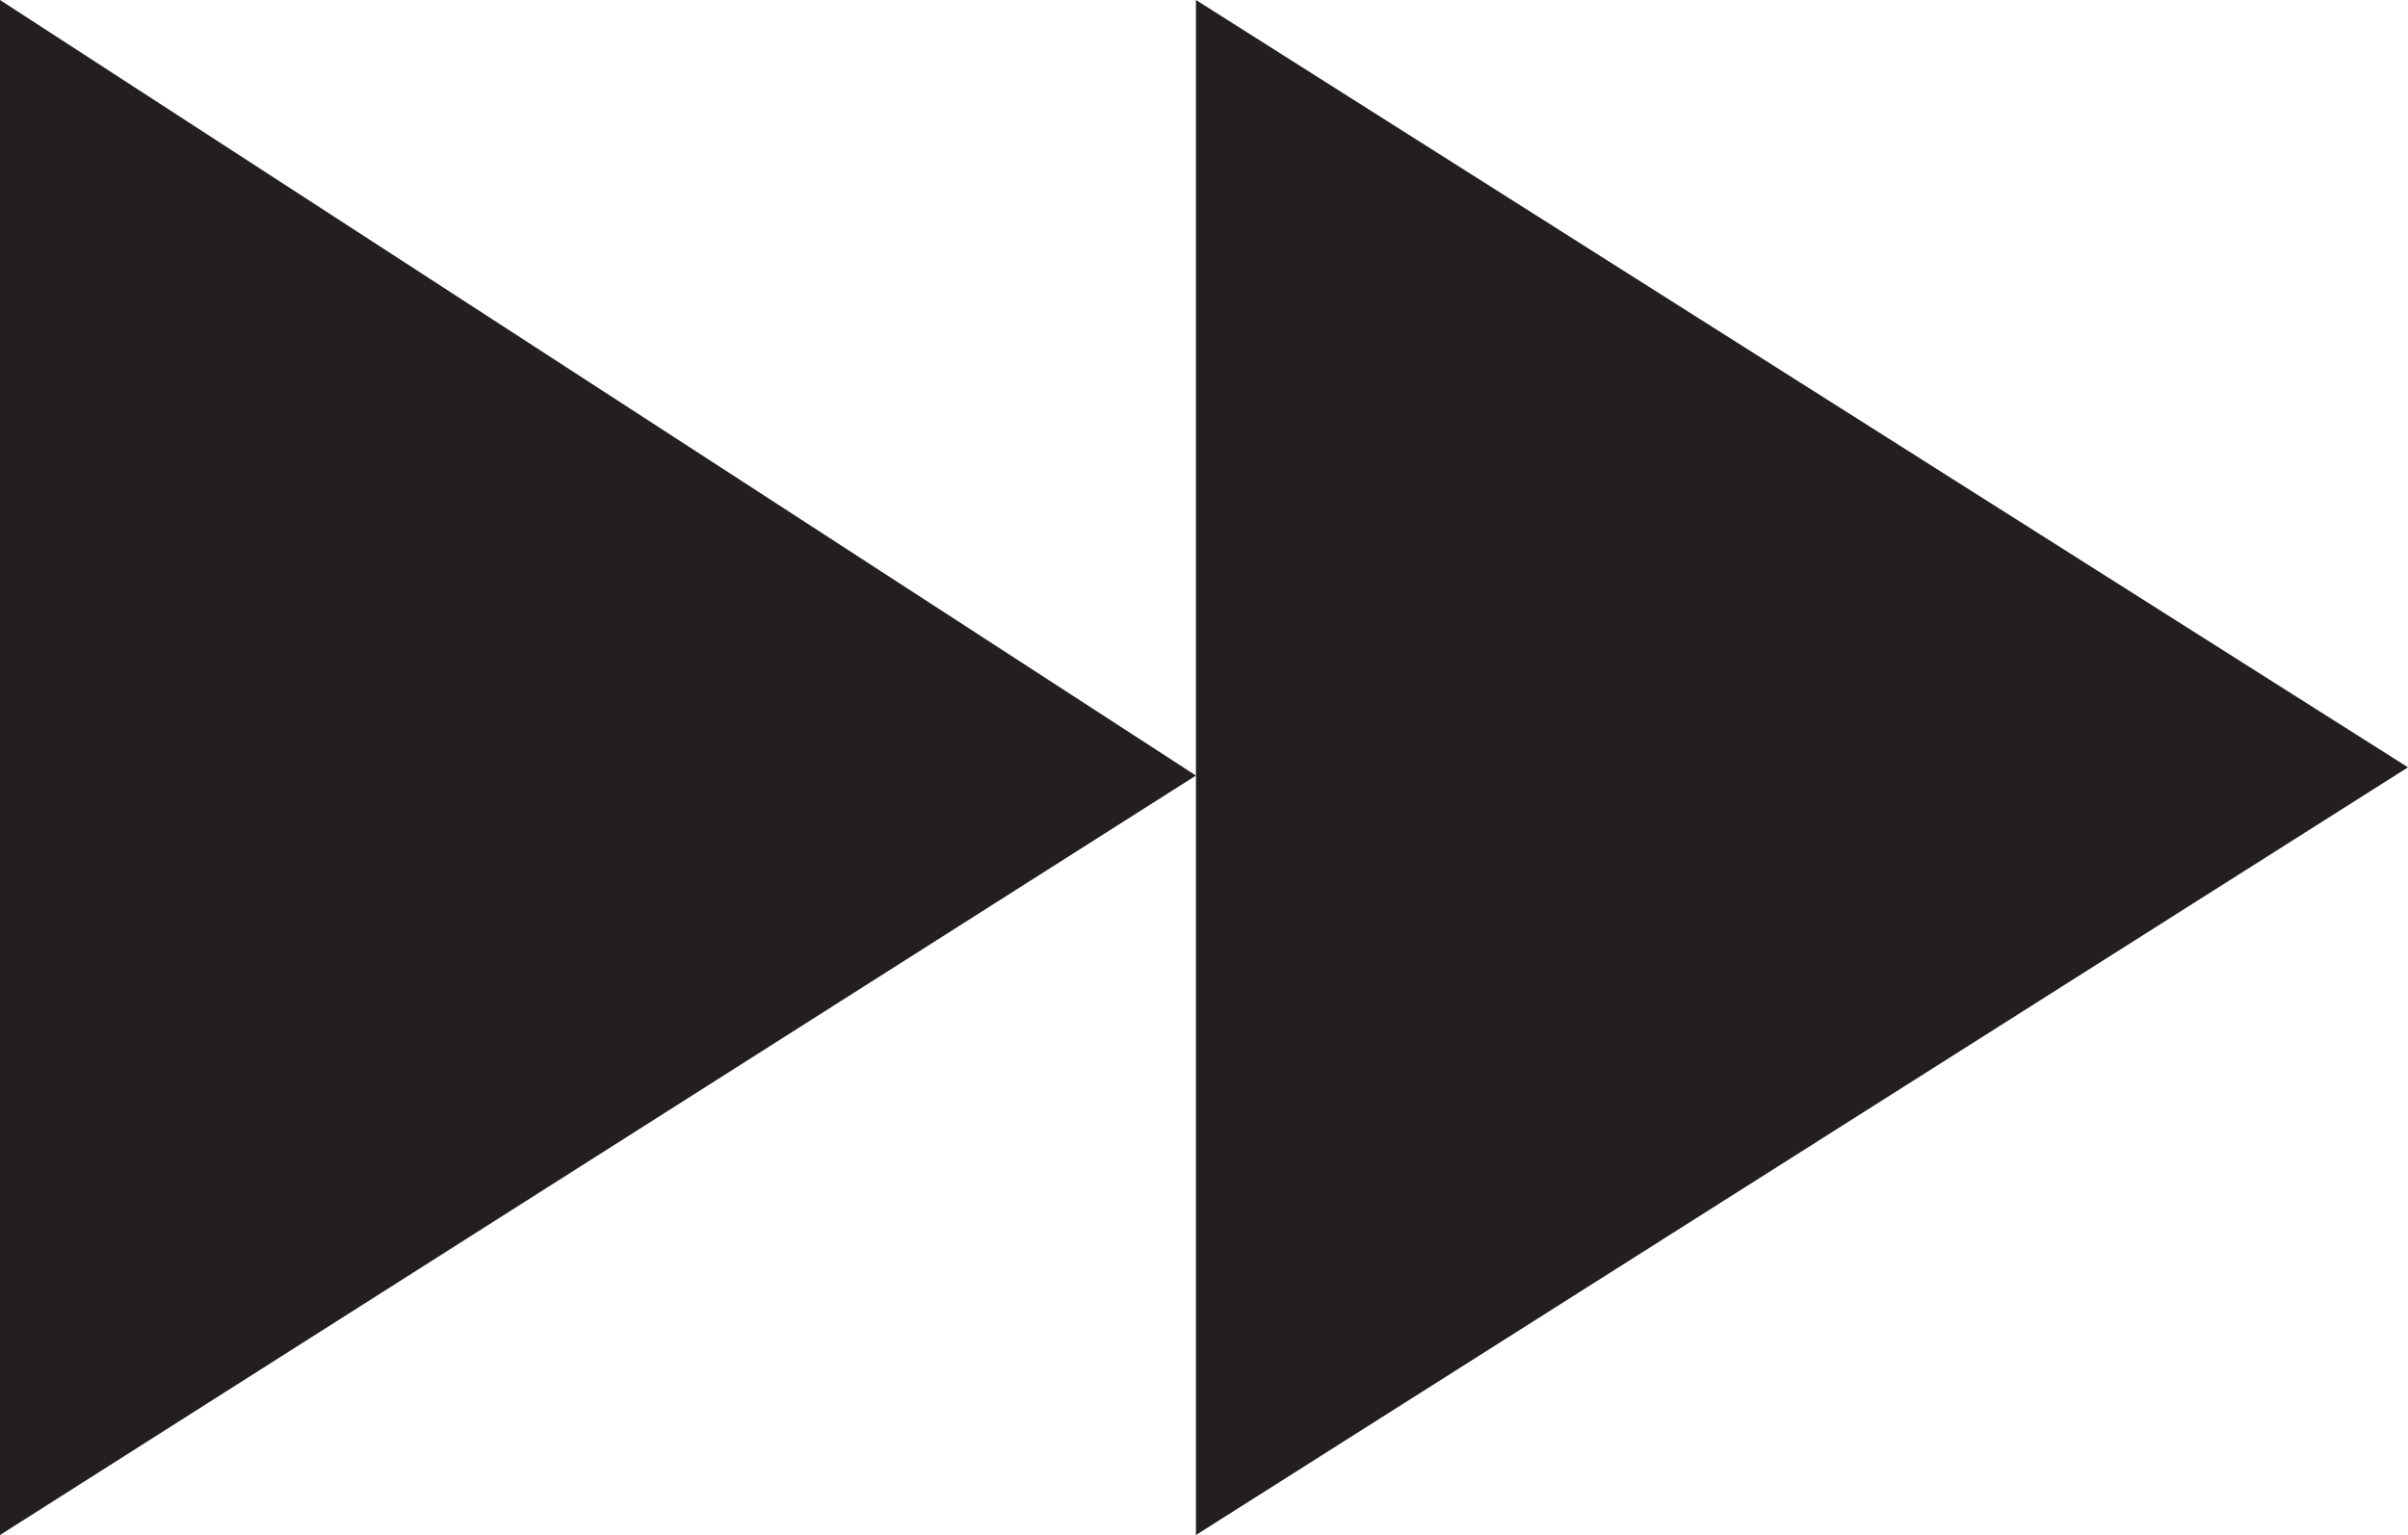 <svg xmlns="http://www.w3.org/2000/svg" width="67.33" height="42.93" viewBox="0 0 67.33 42.93">
  <defs>
    <style>
      .cls-1 {
        fill: #231f20;
      }
    </style>
  </defs>
  <g id="Mult_Speed" data-name="Mult Speed">
    <polygon class="cls-1" points="33.44 0 33.44 42.93 67.33 21.46 33.44 0"/>
    <polygon class="cls-1" points="0 0 0 42.93 33.44 21.69 0 0"/>
  </g>
</svg>
